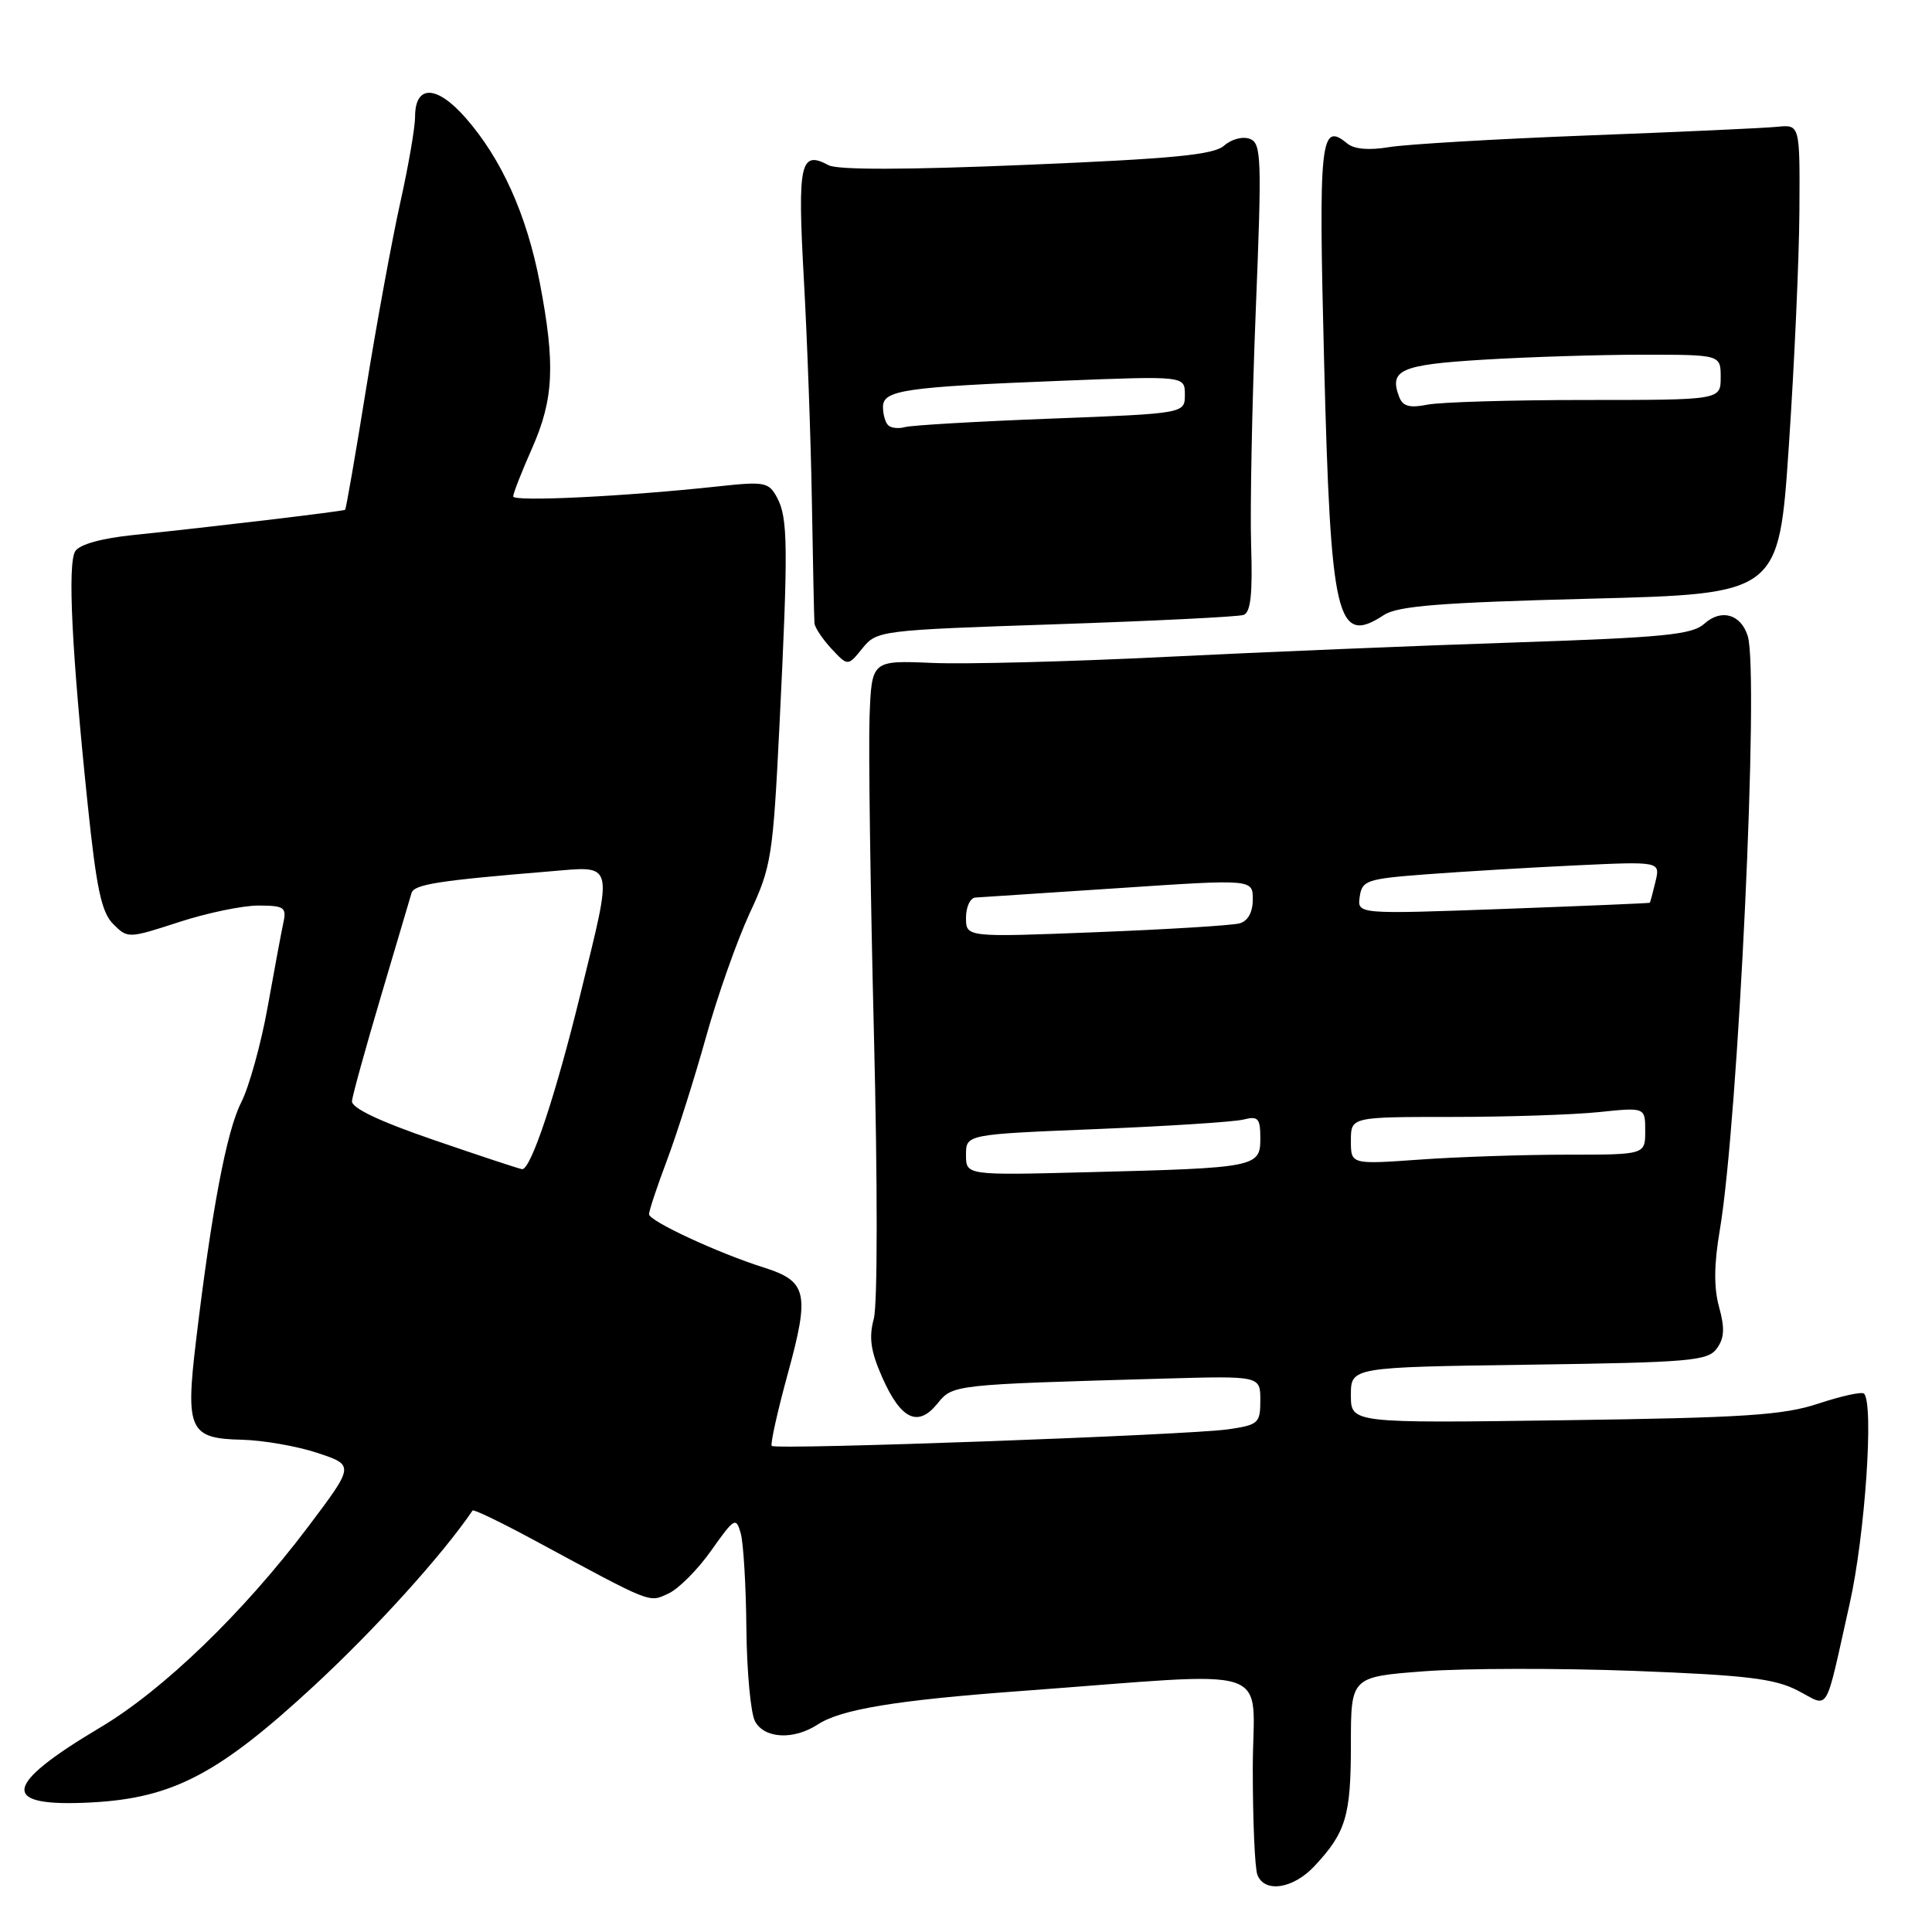 <?xml version="1.0" encoding="UTF-8" standalone="no"?>
<!DOCTYPE svg PUBLIC "-//W3C//DTD SVG 1.1//EN" "http://www.w3.org/Graphics/SVG/1.1/DTD/svg11.dtd" >
<svg xmlns="http://www.w3.org/2000/svg" xmlns:xlink="http://www.w3.org/1999/xlink" version="1.1" viewBox="0 0 256 256">
 <g >
 <path fill="currentColor"
d=" M 174.19 247.25 C 178.35 242.79 179.00 240.61 179.00 231.16 C 179.00 222.19 179.00 222.19 188.75 221.45 C 194.11 221.05 206.60 221.03 216.50 221.40 C 231.37 221.97 235.14 222.42 238.20 224.00 C 242.50 226.23 241.72 227.52 245.09 212.50 C 247.13 203.42 248.32 185.99 246.99 184.66 C 246.71 184.38 244.01 184.97 240.99 185.97 C 236.33 187.52 231.22 187.86 207.25 188.19 C 179.00 188.58 179.00 188.58 179.00 184.87 C 179.00 181.16 179.00 181.16 202.58 180.83 C 223.95 180.53 226.29 180.33 227.48 178.69 C 228.49 177.32 228.56 175.99 227.79 173.20 C 227.08 170.64 227.11 167.51 227.88 163.01 C 230.33 148.62 233.13 89.13 231.58 84.26 C 230.66 81.36 228.06 80.64 225.83 82.65 C 224.23 84.10 220.48 84.47 200.73 85.13 C 187.95 85.55 167.15 86.41 154.50 87.04 C 141.85 87.67 127.90 88.03 123.50 87.84 C 115.50 87.50 115.50 87.50 115.22 95.00 C 115.07 99.12 115.33 118.03 115.80 137.00 C 116.29 156.73 116.29 172.89 115.78 174.75 C 115.11 177.24 115.37 179.05 116.90 182.51 C 119.37 188.09 121.63 189.17 124.20 186.00 C 126.26 183.45 126.15 183.47 154.25 182.67 C 167.00 182.31 167.00 182.31 167.00 185.54 C 167.00 188.58 166.75 188.81 162.75 189.39 C 157.58 190.15 102.81 192.14 102.26 191.59 C 102.05 191.38 103.01 187.05 104.40 181.97 C 107.31 171.37 106.95 169.77 101.26 167.97 C 95.12 166.03 86.00 161.79 86.00 160.89 C 86.00 160.42 87.08 157.18 88.40 153.68 C 89.71 150.18 92.03 142.86 93.55 137.41 C 95.07 131.96 97.68 124.58 99.34 121.00 C 102.22 114.83 102.42 113.55 103.29 96.00 C 104.45 72.40 104.41 68.64 102.97 65.94 C 101.86 63.88 101.34 63.78 95.14 64.45 C 82.88 65.78 68.00 66.51 68.00 65.78 C 68.00 65.38 69.12 62.51 70.50 59.40 C 73.38 52.89 73.60 48.29 71.53 37.49 C 69.80 28.46 66.45 21.02 61.68 15.60 C 57.85 11.24 55.00 11.19 55.00 15.48 C 55.00 16.88 54.12 21.99 53.04 26.83 C 51.96 31.68 49.92 42.78 48.51 51.51 C 47.11 60.24 45.85 67.46 45.73 67.55 C 45.46 67.75 27.54 69.88 17.69 70.89 C 13.43 71.33 10.53 72.14 9.97 73.04 C 8.94 74.70 9.50 86.18 11.61 106.50 C 12.78 117.75 13.44 120.88 15.00 122.44 C 16.92 124.37 17.01 124.36 23.72 122.18 C 27.45 120.96 32.20 119.98 34.27 119.99 C 37.65 120.00 37.99 120.23 37.55 122.25 C 37.28 123.49 36.35 128.51 35.47 133.41 C 34.59 138.31 33.01 144.02 31.95 146.10 C 30.03 149.87 28.04 160.37 25.97 177.69 C 24.56 189.45 25.10 190.62 32.02 190.77 C 34.84 190.84 39.36 191.62 42.06 192.52 C 46.97 194.15 46.97 194.15 40.81 202.33 C 32.22 213.71 21.60 223.96 13.28 228.90 C 0.25 236.65 -0.07 239.49 12.16 238.83 C 22.91 238.25 28.99 235.06 41.64 223.35 C 49.80 215.79 58.62 206.04 62.62 200.15 C 62.75 199.96 66.38 201.71 70.68 204.03 C 86.65 212.65 85.91 212.36 88.57 211.15 C 89.91 210.54 92.47 207.97 94.25 205.44 C 97.31 201.11 97.53 200.98 98.15 203.17 C 98.51 204.45 98.85 210.14 98.90 215.82 C 98.96 221.49 99.47 227.00 100.04 228.07 C 101.28 230.39 105.16 230.59 108.36 228.50 C 111.42 226.50 118.71 225.29 135.00 224.09 C 169.92 221.52 166.00 220.22 166.00 234.33 C 166.00 241.21 166.27 247.55 166.61 248.42 C 167.55 250.87 171.36 250.29 174.19 247.25 Z  M 139.86 82.72 C 152.86 82.28 164.08 81.73 164.78 81.48 C 165.72 81.16 165.99 78.70 165.78 72.27 C 165.63 67.45 165.90 53.50 166.39 41.27 C 167.21 20.88 167.15 18.99 165.61 18.40 C 164.67 18.04 163.17 18.44 162.21 19.29 C 160.85 20.51 155.54 21.03 136.06 21.84 C 120.09 22.51 110.98 22.53 109.79 21.89 C 106.04 19.88 105.66 21.58 106.51 36.90 C 106.96 44.93 107.44 58.25 107.58 66.50 C 107.72 74.75 107.87 81.98 107.92 82.56 C 107.96 83.15 108.98 84.67 110.17 85.96 C 112.35 88.29 112.35 88.29 114.28 85.90 C 116.19 83.55 116.58 83.50 139.86 82.72 Z  M 183.38 81.49 C 185.21 80.29 190.87 79.84 210.70 79.33 C 235.71 78.69 235.71 78.69 237.03 59.09 C 237.76 48.32 238.39 34.33 238.43 28.00 C 238.50 16.50 238.50 16.50 235.50 16.80 C 233.85 16.97 222.51 17.49 210.31 17.95 C 198.11 18.42 186.28 19.12 184.03 19.50 C 181.38 19.94 179.43 19.77 178.51 19.01 C 174.96 16.06 174.70 18.48 175.45 47.89 C 176.32 82.21 177.12 85.59 183.38 81.49 Z  M 128.00 153.02 C 128.00 150.31 128.00 150.31 145.25 149.61 C 154.74 149.22 163.51 148.66 164.75 148.35 C 166.72 147.85 167.00 148.17 167.00 150.85 C 167.00 154.65 166.46 154.76 144.25 155.32 C 128.00 155.74 128.00 155.74 128.00 153.02 Z  M 57.50 151.06 C 50.26 148.58 46.55 146.81 46.64 145.89 C 46.71 145.13 48.44 138.88 50.48 132.00 C 52.52 125.12 54.34 118.97 54.53 118.33 C 54.87 117.18 58.09 116.68 72.75 115.47 C 81.52 114.75 81.29 113.82 76.89 131.79 C 73.63 145.14 70.32 155.05 69.18 154.92 C 68.81 154.88 63.55 153.14 57.50 151.06 Z  M 179.00 151.15 C 179.00 148.00 179.00 148.00 192.35 148.00 C 199.70 148.00 208.47 147.71 211.85 147.36 C 218.00 146.72 218.00 146.72 218.00 149.86 C 218.00 153.00 218.00 153.00 207.65 153.00 C 201.96 153.00 193.19 153.29 188.15 153.65 C 179.00 154.30 179.00 154.30 179.00 151.15 Z  M 128.00 121.60 C 128.00 120.17 128.56 118.97 129.25 118.93 C 129.94 118.89 138.49 118.33 148.25 117.68 C 166.00 116.49 166.00 116.49 166.00 119.18 C 166.00 120.88 165.36 122.04 164.25 122.35 C 163.29 122.62 154.74 123.15 145.25 123.52 C 128.00 124.20 128.00 124.20 128.00 121.60 Z  M 180.17 118.82 C 180.48 116.66 181.09 116.45 189.00 115.85 C 193.68 115.50 202.56 114.96 208.75 114.67 C 220.00 114.14 220.00 114.14 219.36 116.82 C 219.01 118.29 218.67 119.55 218.61 119.62 C 218.55 119.68 209.80 120.05 199.17 120.44 C 179.84 121.14 179.84 121.14 180.17 118.82 Z  M 117.68 56.34 C 117.30 55.97 117.00 54.88 117.00 53.92 C 117.00 51.69 119.81 51.28 140.75 50.45 C 157.00 49.81 157.00 49.81 157.00 52.30 C 157.00 54.79 157.00 54.79 139.25 55.47 C 129.49 55.84 120.79 56.35 119.93 56.59 C 119.06 56.83 118.05 56.72 117.68 56.34 Z  M 185.41 52.62 C 184.02 49.01 185.55 48.33 196.56 47.66 C 202.47 47.30 211.97 47.00 217.66 47.00 C 228.00 47.00 228.00 47.00 228.00 50.00 C 228.00 53.00 228.00 53.00 210.12 53.00 C 200.29 53.00 190.85 53.28 189.14 53.62 C 186.80 54.09 185.88 53.84 185.41 52.62 Z "/>
</g>
</svg>